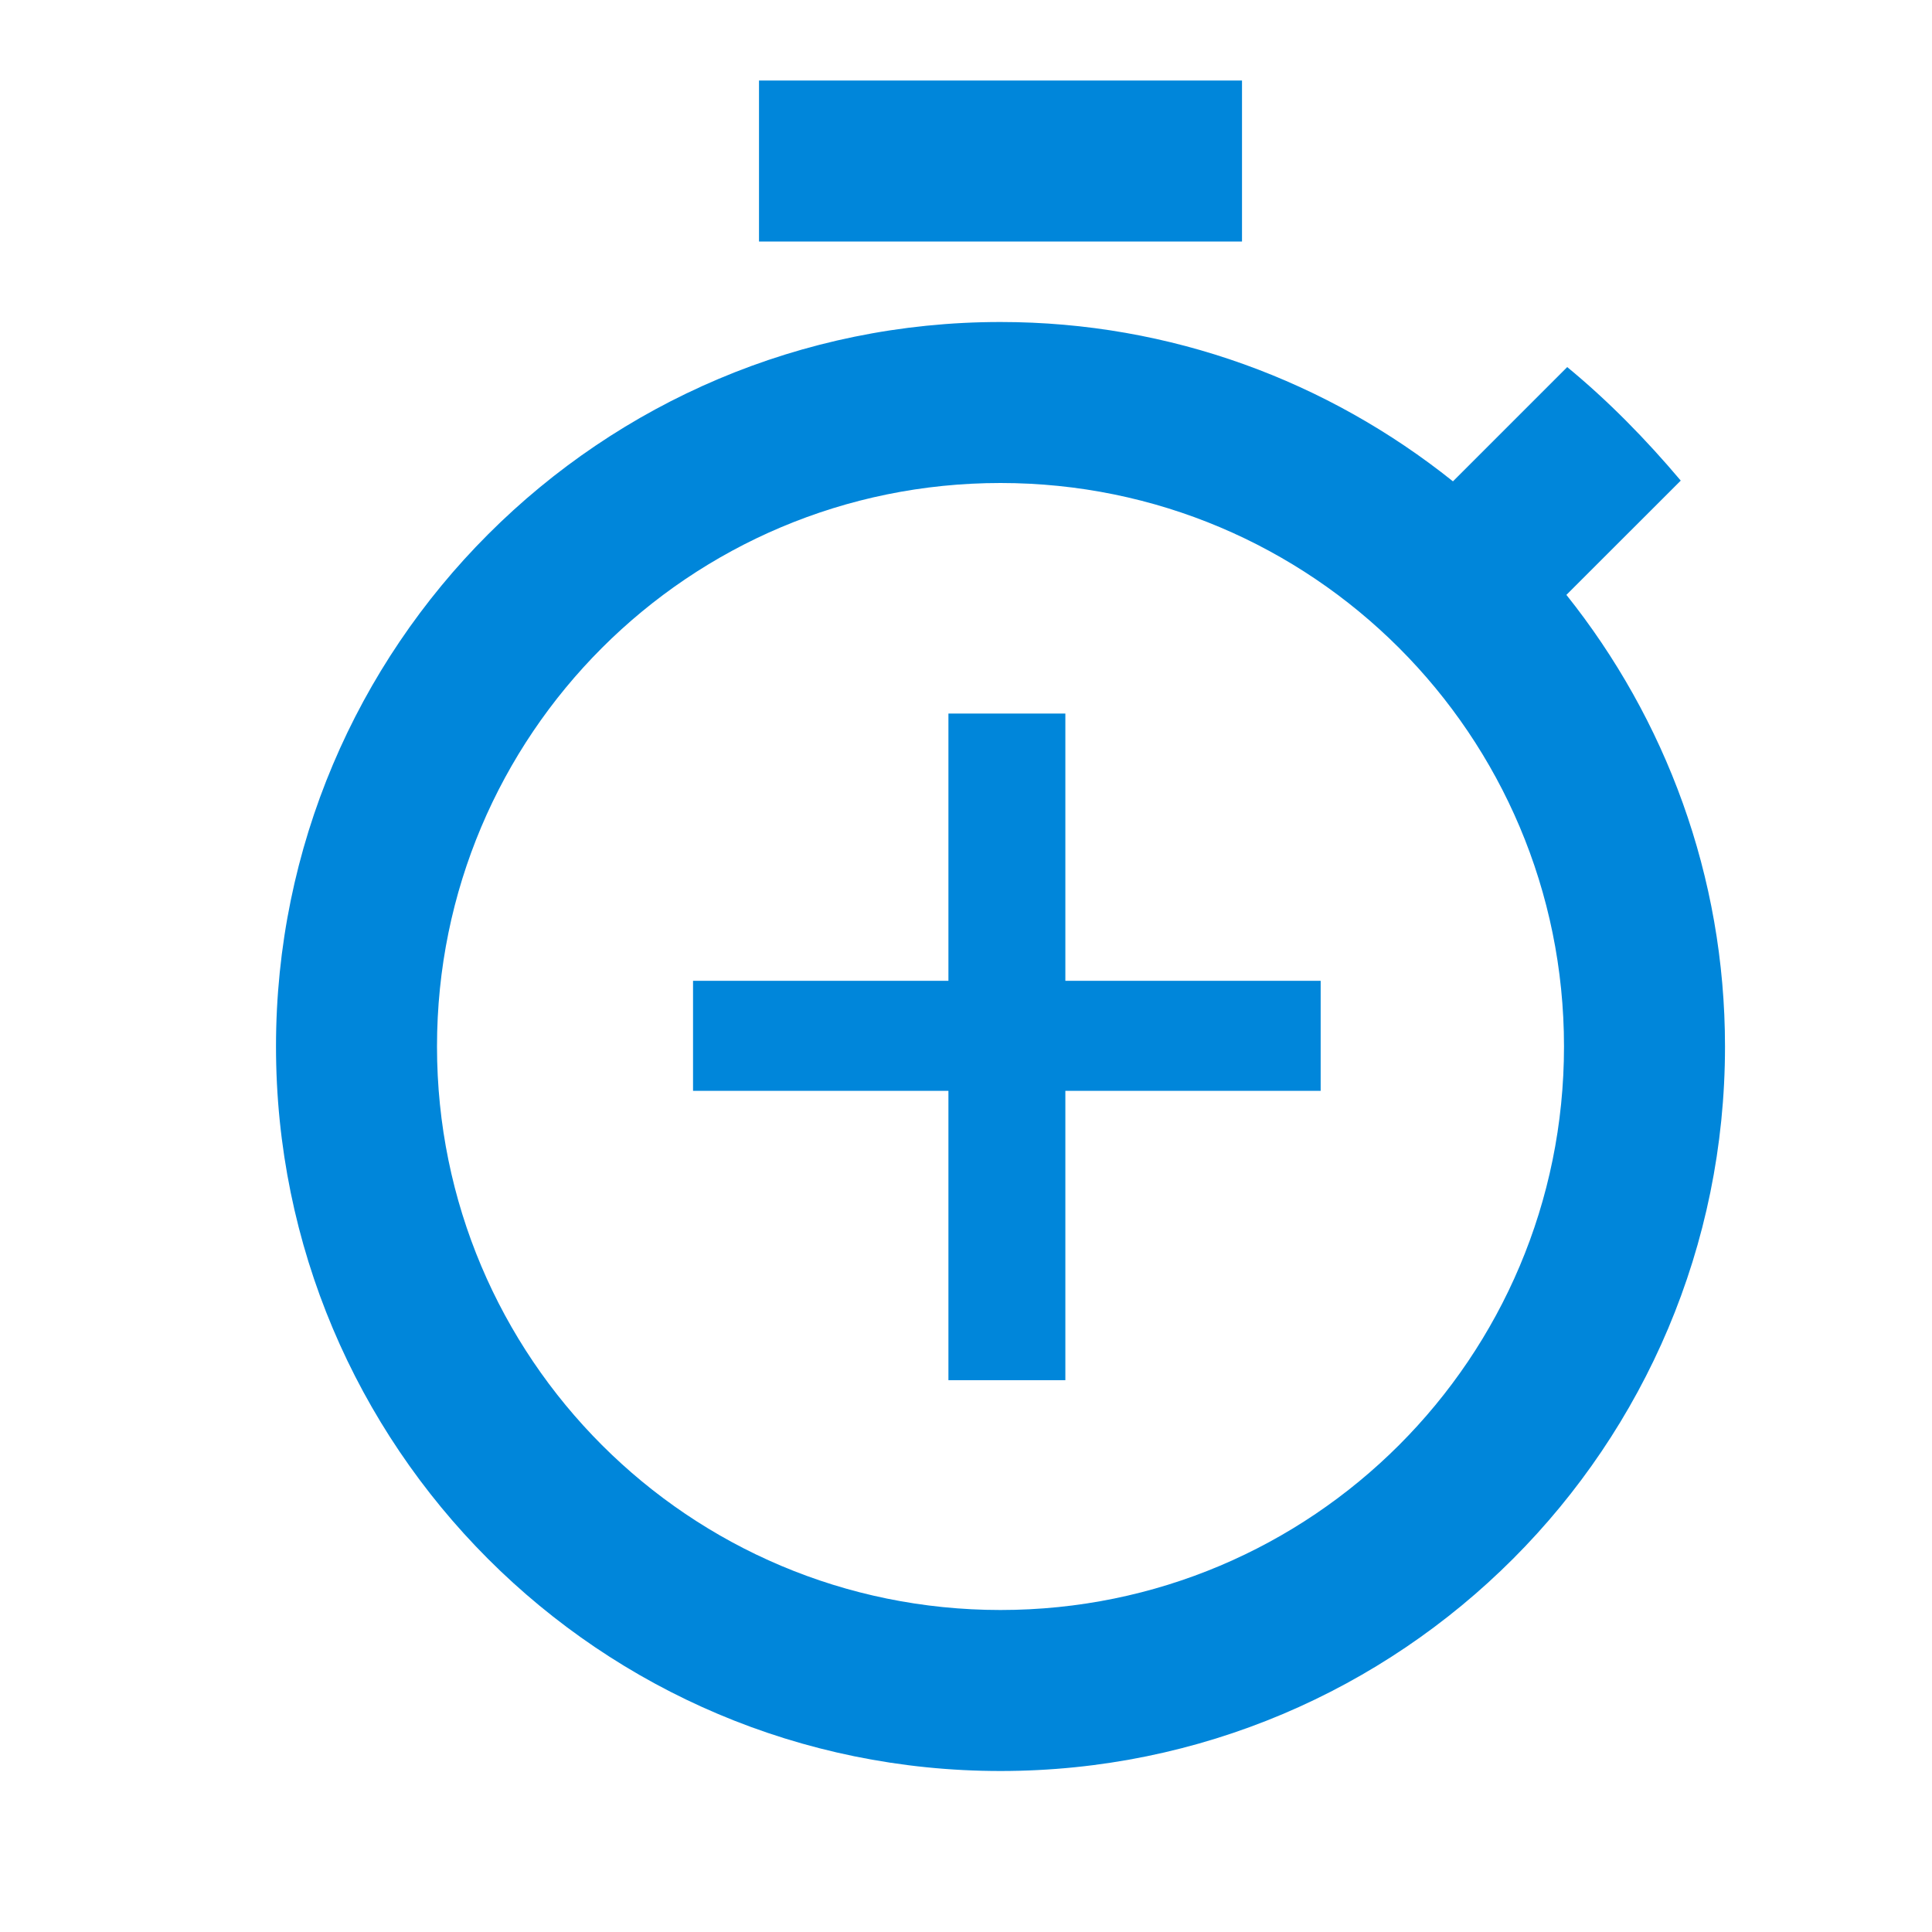 <svg width="21" height="21" viewBox="0 0 21 21" fill="none" xmlns="http://www.w3.org/2000/svg">
<path d="M13.5 0.875H8.25V2.625H13.5V0.875ZM17.026 6.466L18.269 5.224C17.892 4.777 17.481 4.357 17.035 3.99L15.793 5.232C14.436 4.147 12.73 3.5 10.875 3.5C6.526 3.5 3 7.026 3 11.375C3 15.724 6.518 19.25 10.875 19.25C15.232 19.25 18.75 15.724 18.75 11.375C18.75 9.52 18.102 7.814 17.026 6.466ZM10.875 17.5C7.489 17.5 4.75 14.761 4.75 11.375C4.75 7.989 7.489 5.25 10.875 5.25C14.261 5.25 17 7.989 17 11.375C17 14.761 14.261 17.5 10.875 17.5Z" fill="#0086DA"/>
<path d="M11.58 10.661H14.355V11.857H11.58V15.002H10.309V11.857H7.533V10.661H10.309V7.756H11.58V10.661Z" fill="#0086DA"/>
</svg>
